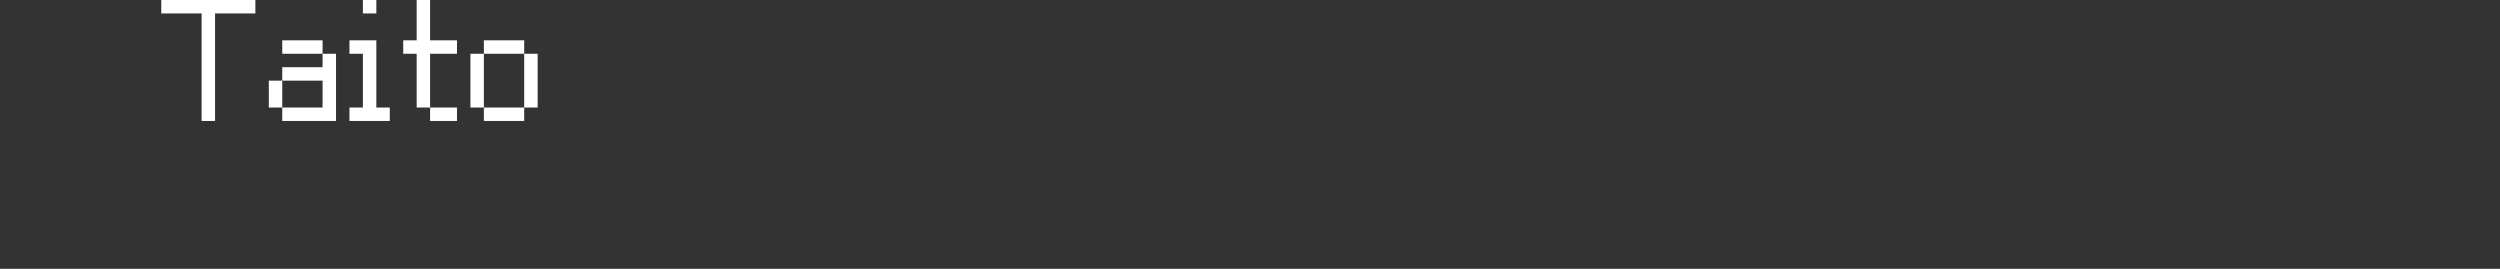 <?xml version="1.0" encoding="UTF-8"?>
<svg width="372px" height="40px" viewBox="0 0 372 40" version="1.1" xmlns="http://www.w3.org/2000/svg" xmlns:xlink="http://www.w3.org/1999/xlink">
    <rect x="0" y="0" width="372" height="40" fill="#333333" stroke="none"/>
    <title>taito</title>
    <g id="system-list" stroke="none" stroke-width="1" fill="none" fill-rule="evenodd">
        <g id="taito">
            <rect id="矩形备份-6" x="0" y="0" width="372" height="40"></rect>
            <g id="Taito" transform="translate(24, 0)" fill="#FFFFFF" fill-rule="nonzero">
                <polygon id="路径" points="6 2 0 2 0 0 14 0 14 2 8 2 8 18 6 18"></polygon>
                <path d="M24,8 L18,8 L18,6 L24,6 L24,8 Z M16,12 L18,12 L18,16 L16,16 L16,12 Z M26,18 L18,18 L18,16 L24,16 L24,12 L18,12 L18,10 L24,10 L24,8 L26,8 L26,18 Z" id="形状"></path>
                <path d="M30,0 L32,0 L32,2 L30,2 L30,0 Z M30,8 L28,8 L28,6 L32,6 L32,16 L34,16 L34,18 L28,18 L28,16 L30,16 L30,8 Z" id="形状"></path>
                <path d="M38,8 L36,8 L36,6 L38,6 L38,0 L40,0 L40,6 L44,6 L44,8 L40,8 L40,16 L38,16 L38,8 Z M44,18 L40,18 L40,16 L44,16 L44,18 Z" id="形状"></path>
                <path d="M54,8 L48,8 L48,6 L54,6 L54,8 Z M46,8 L48,8 L48,16 L46,16 L46,8 Z M54,8 L56,8 L56,16 L54,16 L54,8 Z M54,18 L48,18 L48,16 L54,16 L54,18 Z" id="形状"></path>
            </g>
        </g>
    </g>
</svg>